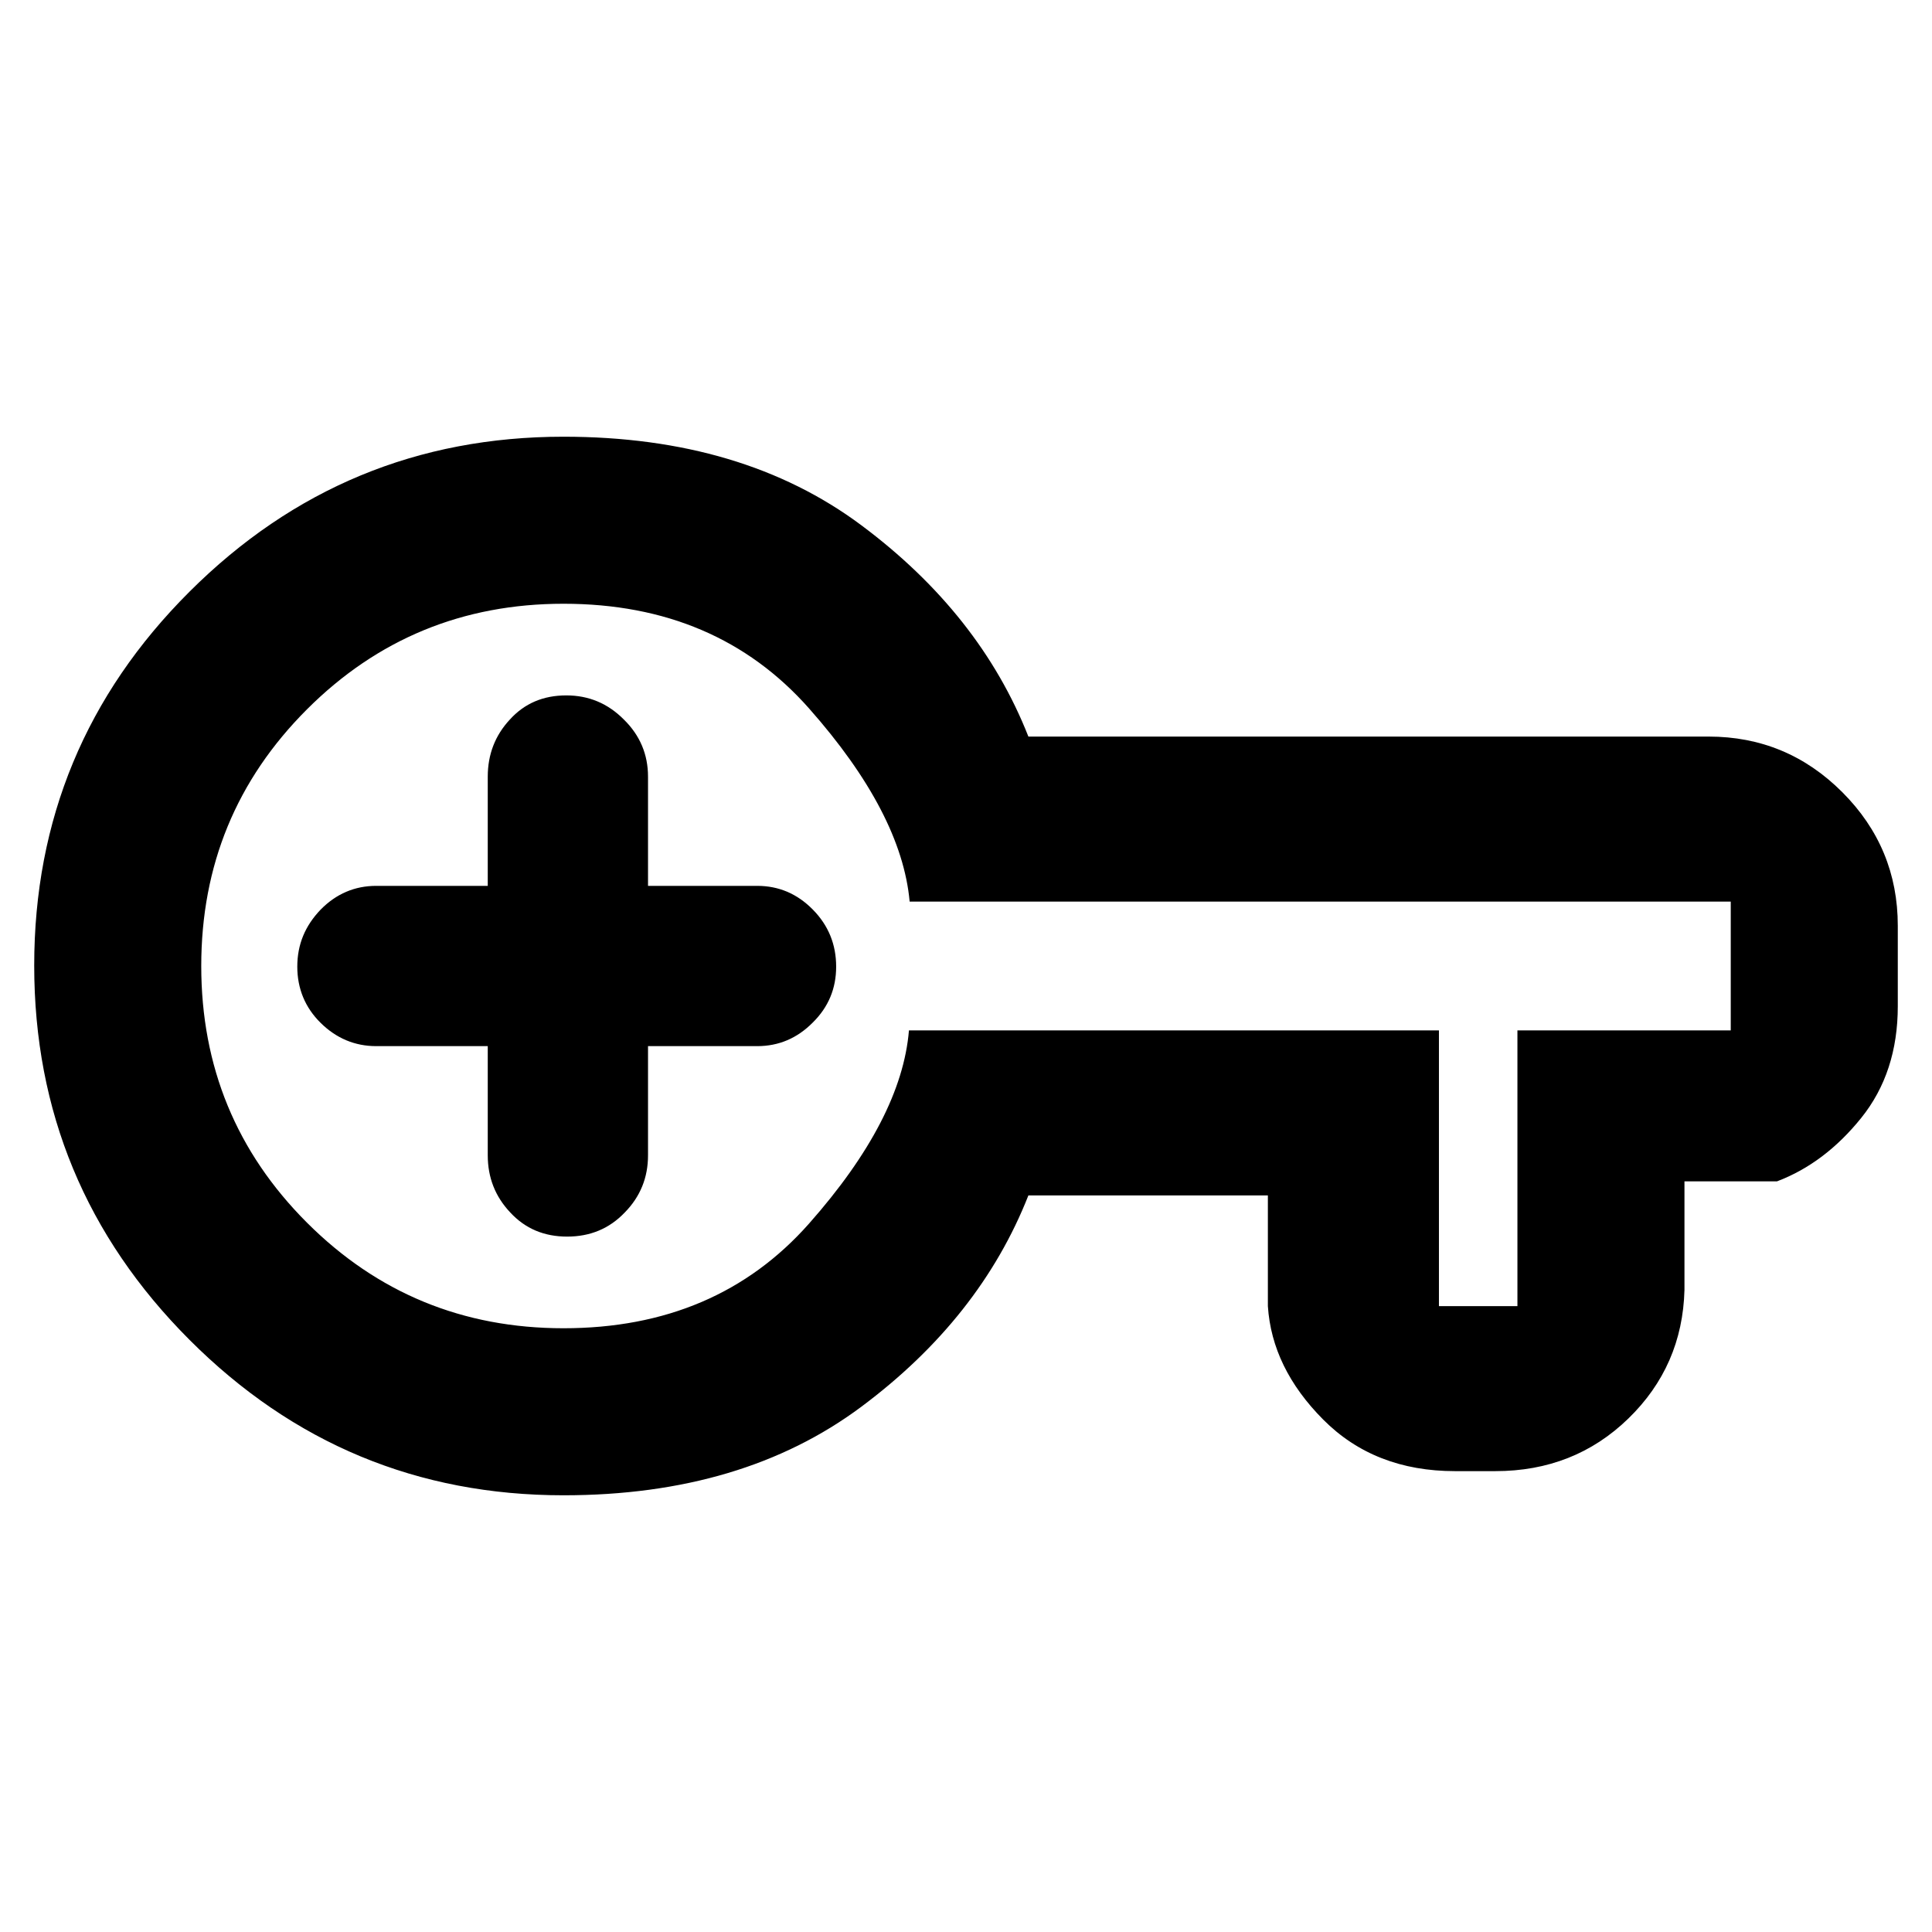 <?xml version="1.0" encoding="utf-8"?>
<svg xmlns="http://www.w3.org/2000/svg" height="48" viewBox="0 -960 960 960" width="48">
  <path d="M 280 -217 C 207.553 -217 145.61 -242.747 94.17 -294.24 C 42.723 -345.727 17 -407.727 17 -480.24 C 17 -552.747 42.723 -614.667 94.17 -666 C 145.61 -717.333 207.553 -743 280 -743 C 339.333 -743 388.667 -728.333 428 -699 C 467.333 -669.667 495 -634.667 511 -594 L 849 -594 C 874.867 -594 897 -584.8 915.4 -566.4 C 933.8 -548 943 -525.867 943 -500 L 943 -460 C 943 -438.093 936.96 -419.617 924.88 -404.57 C 912.793 -389.523 898.833 -379 883 -373 L 837 -373 L 837 -319 C 836.333 -293.833 827.037 -272.543 809.11 -255.13 C 791.177 -237.71 769.14 -229 743 -229 L 723 -229 C 696.307 -229 674.467 -237.543 657.48 -254.63 C 640.493 -271.71 631.333 -290.5 630 -311 L 630 -366 L 511 -366 C 495 -325.333 467.333 -290.333 428 -261 C 388.667 -231.667 339.333 -217 280 -217 Z M 280 -300 C 330.667 -300 371.333 -317.333 402 -352 C 432.667 -386.667 449.217 -418.667 451.65 -448 L 715 -448 L 715 -311 L 754 -311 L 754 -448 L 860 -448 L 860 -512 L 452 -512 C 449.333 -541.333 432.667 -573.333 402 -608 C 371.333 -642.667 330.667 -660 280 -660 C 230 -660 187.5 -642.5 152.5 -607.5 C 117.5 -572.5 100 -530 100 -480 C 100 -430 117.5 -387.5 152.5 -352.5 C 187.5 -317.5 230 -300 280 -300 Z M 186.963 -440.18 C 176.276 -440.18 167.066 -444.11 159.333 -451.73 C 151.601 -459.34 147.723 -468.8 147.723 -479.67 C 147.723 -490.73 151.601 -499.96 159.333 -508.03 C 167.066 -515.89 176.276 -519.82 186.963 -519.82 L 242.362 -519.82 L 242.362 -574.06 C 242.362 -585.13 246.031 -594.61 253.327 -602.44 C 260.643 -610.53 269.992 -614.46 281.395 -614.46 C 292.474 -614.46 302.008 -610.53 310.018 -602.44 C 318.004 -594.61 321.997 -585.13 321.997 -574.06 L 321.997 -519.82 L 376.242 -519.82 C 386.952 -519.82 396.162 -515.89 403.895 -508.03 C 411.627 -500.2 415.482 -490.73 415.482 -479.67 C 415.482 -468.8 411.627 -459.56 403.895 -451.94 C 396.162 -444.11 386.952 -440.18 376.242 -440.18 L 321.997 -440.18 L 321.997 -385.95 C 321.997 -374.86 318.166 -365.4 310.457 -357.54 C 302.77 -349.47 293.213 -345.54 281.81 -345.54 C 270.408 -345.54 260.989 -349.47 253.534 -357.54 C 246.101 -365.4 242.362 -374.86 242.362 -385.95 L 242.362 -440.18 Z"/>
</svg>
